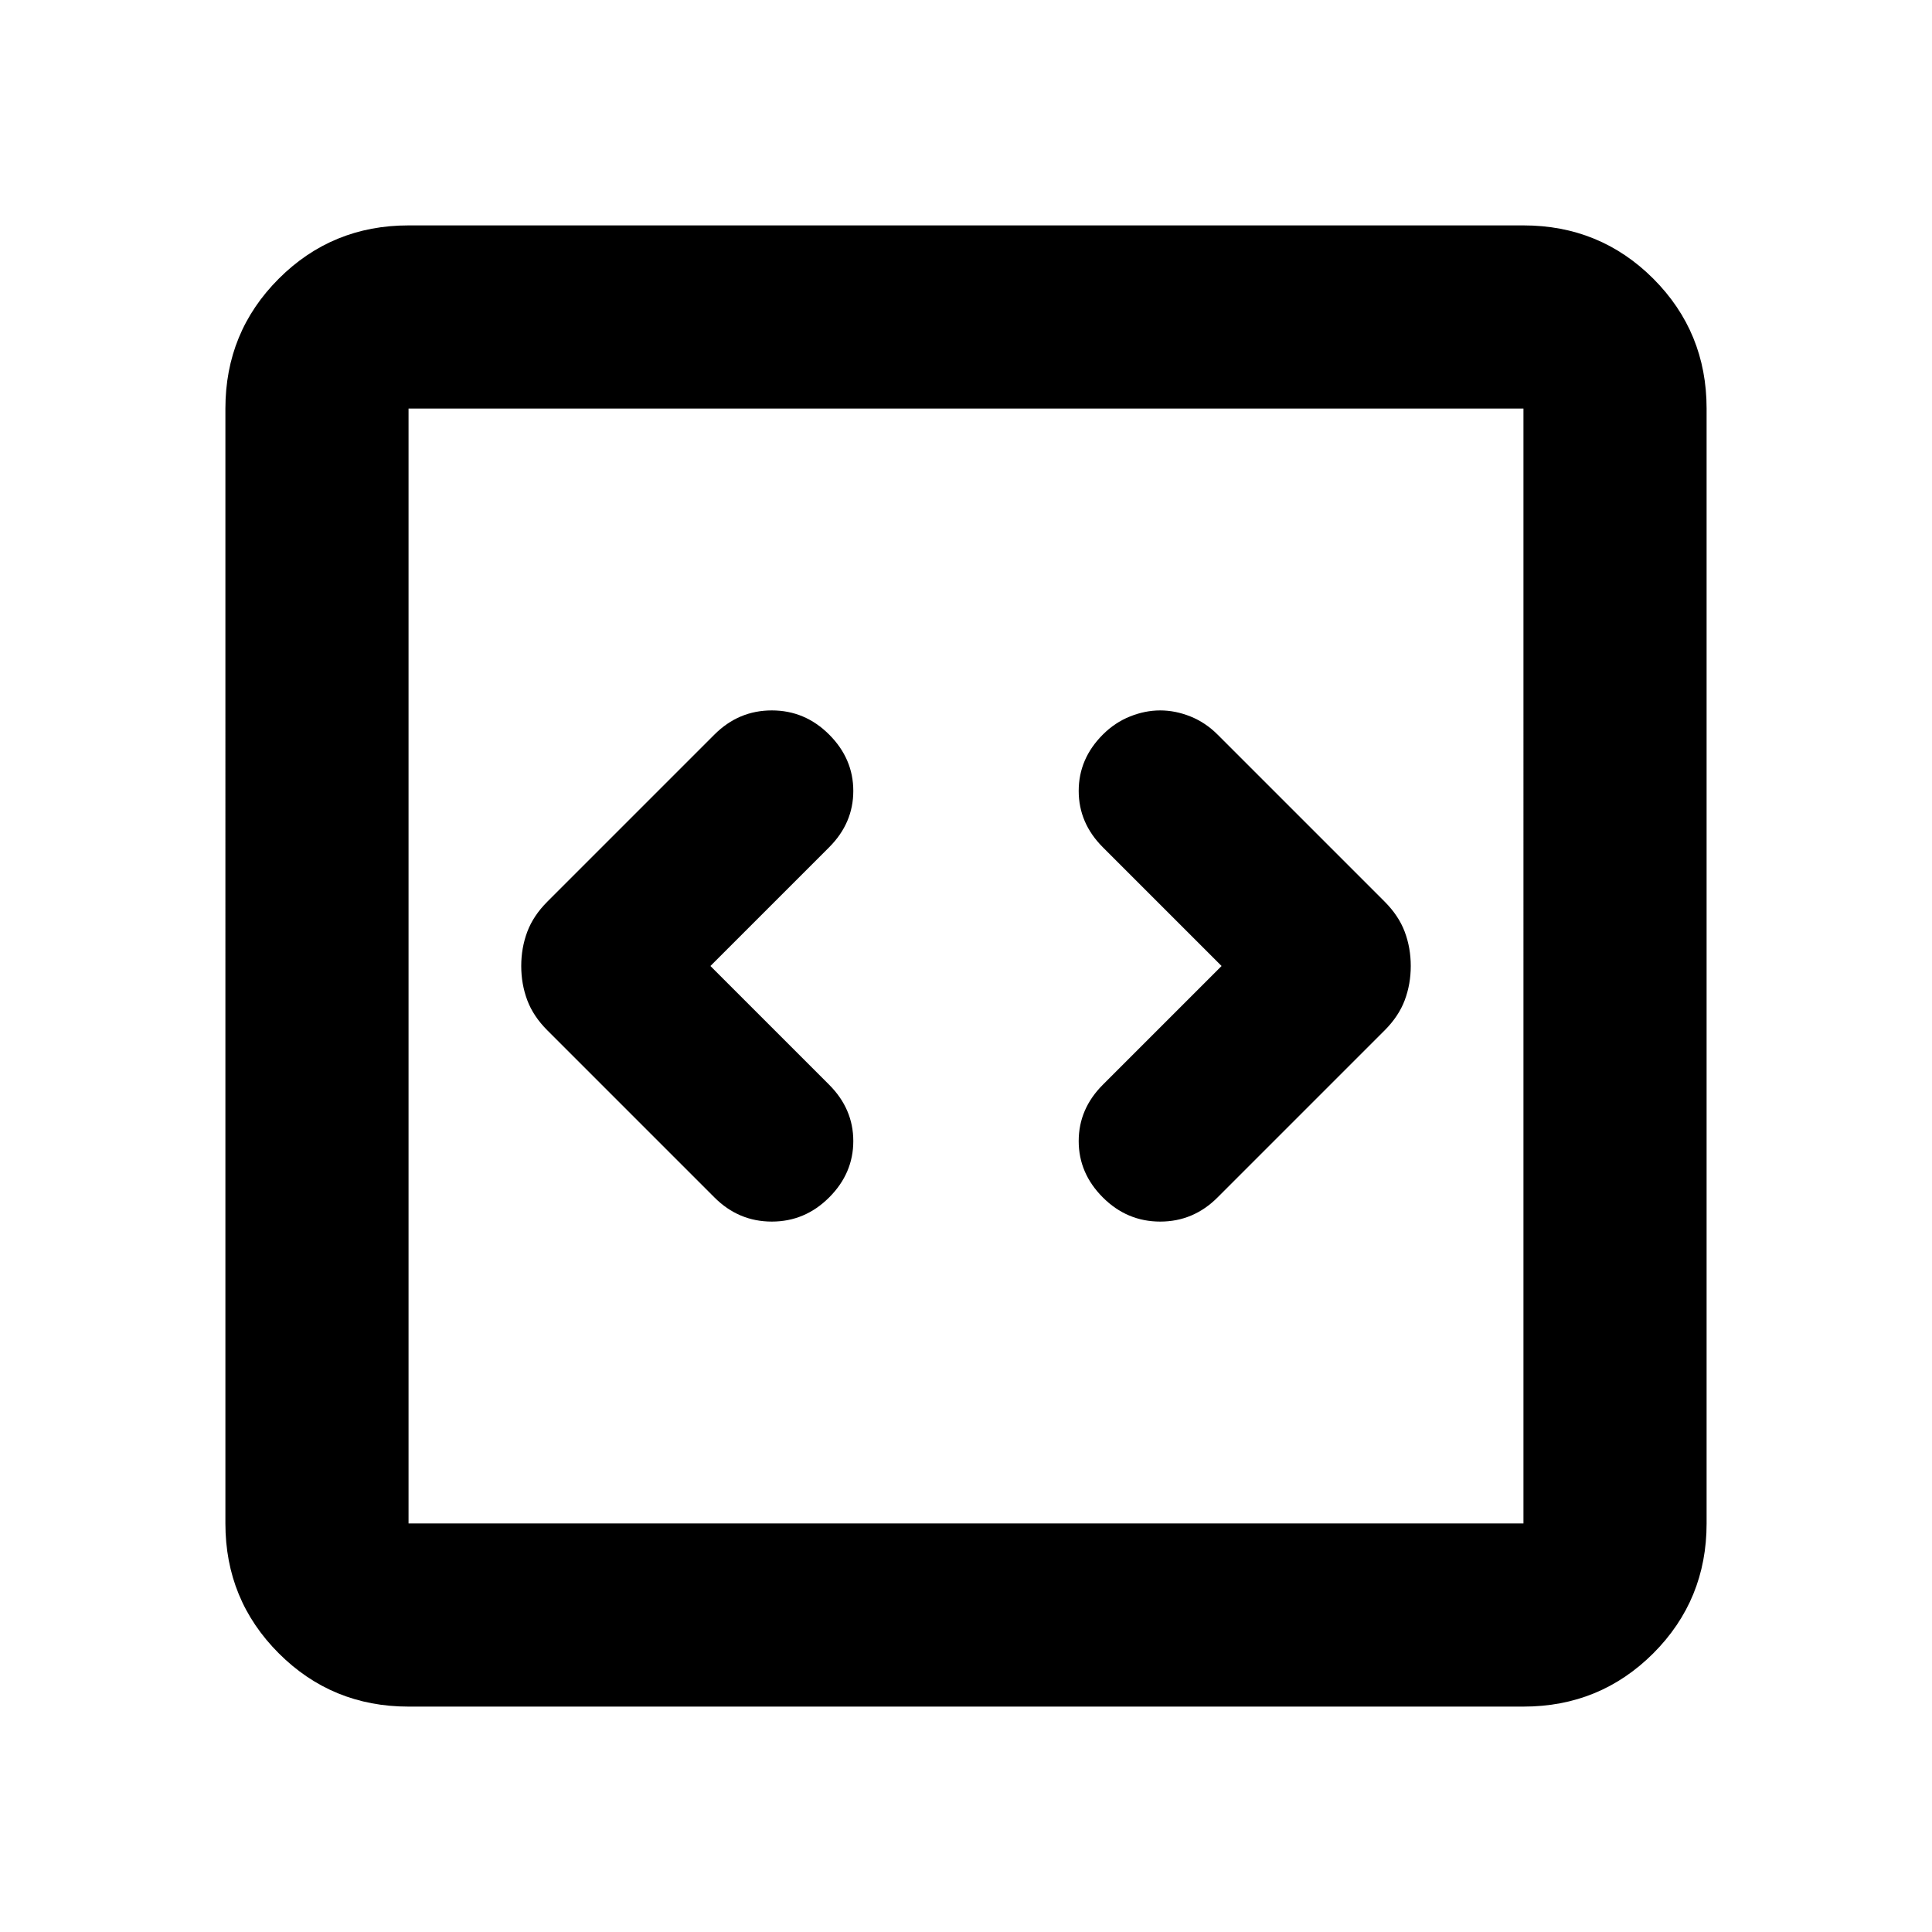 <svg xmlns="http://www.w3.org/2000/svg" height="24" width="24"><path d="m8.825 12 1.475-1.475q.3-.3.3-.7 0-.4-.3-.7-.3-.3-.712-.3-.413 0-.713.3L6.8 11.2q-.175.175-.25.375-.075.2-.075.425 0 .225.075.425.075.2.25.375l2.075 2.075q.3.3.713.3.412 0 .712-.3t.3-.7q0-.4-.3-.7Zm6.35 0L13.7 13.475q-.3.3-.3.7 0 .4.3.7.3.3.713.3.412 0 .712-.3L17.2 12.8q.175-.175.25-.375.075-.2.075-.425 0-.225-.075-.425-.075-.2-.25-.375l-2.075-2.075q-.15-.15-.337-.225-.188-.075-.375-.075-.188 0-.375.075-.188.075-.338.225-.3.3-.3.7 0 .4.3.7Zm-10.1 9.2q-.95 0-1.612-.662-.663-.663-.663-1.613V5.075q0-.95.663-1.613.662-.662 1.612-.662h13.85q.95 0 1.613.662.662.663.662 1.613v13.85q0 .95-.662 1.613-.663.662-1.613.662Zm0-2.275h13.85V5.075H5.075v13.85Zm0-13.85v13.85-13.85Z"/></svg>